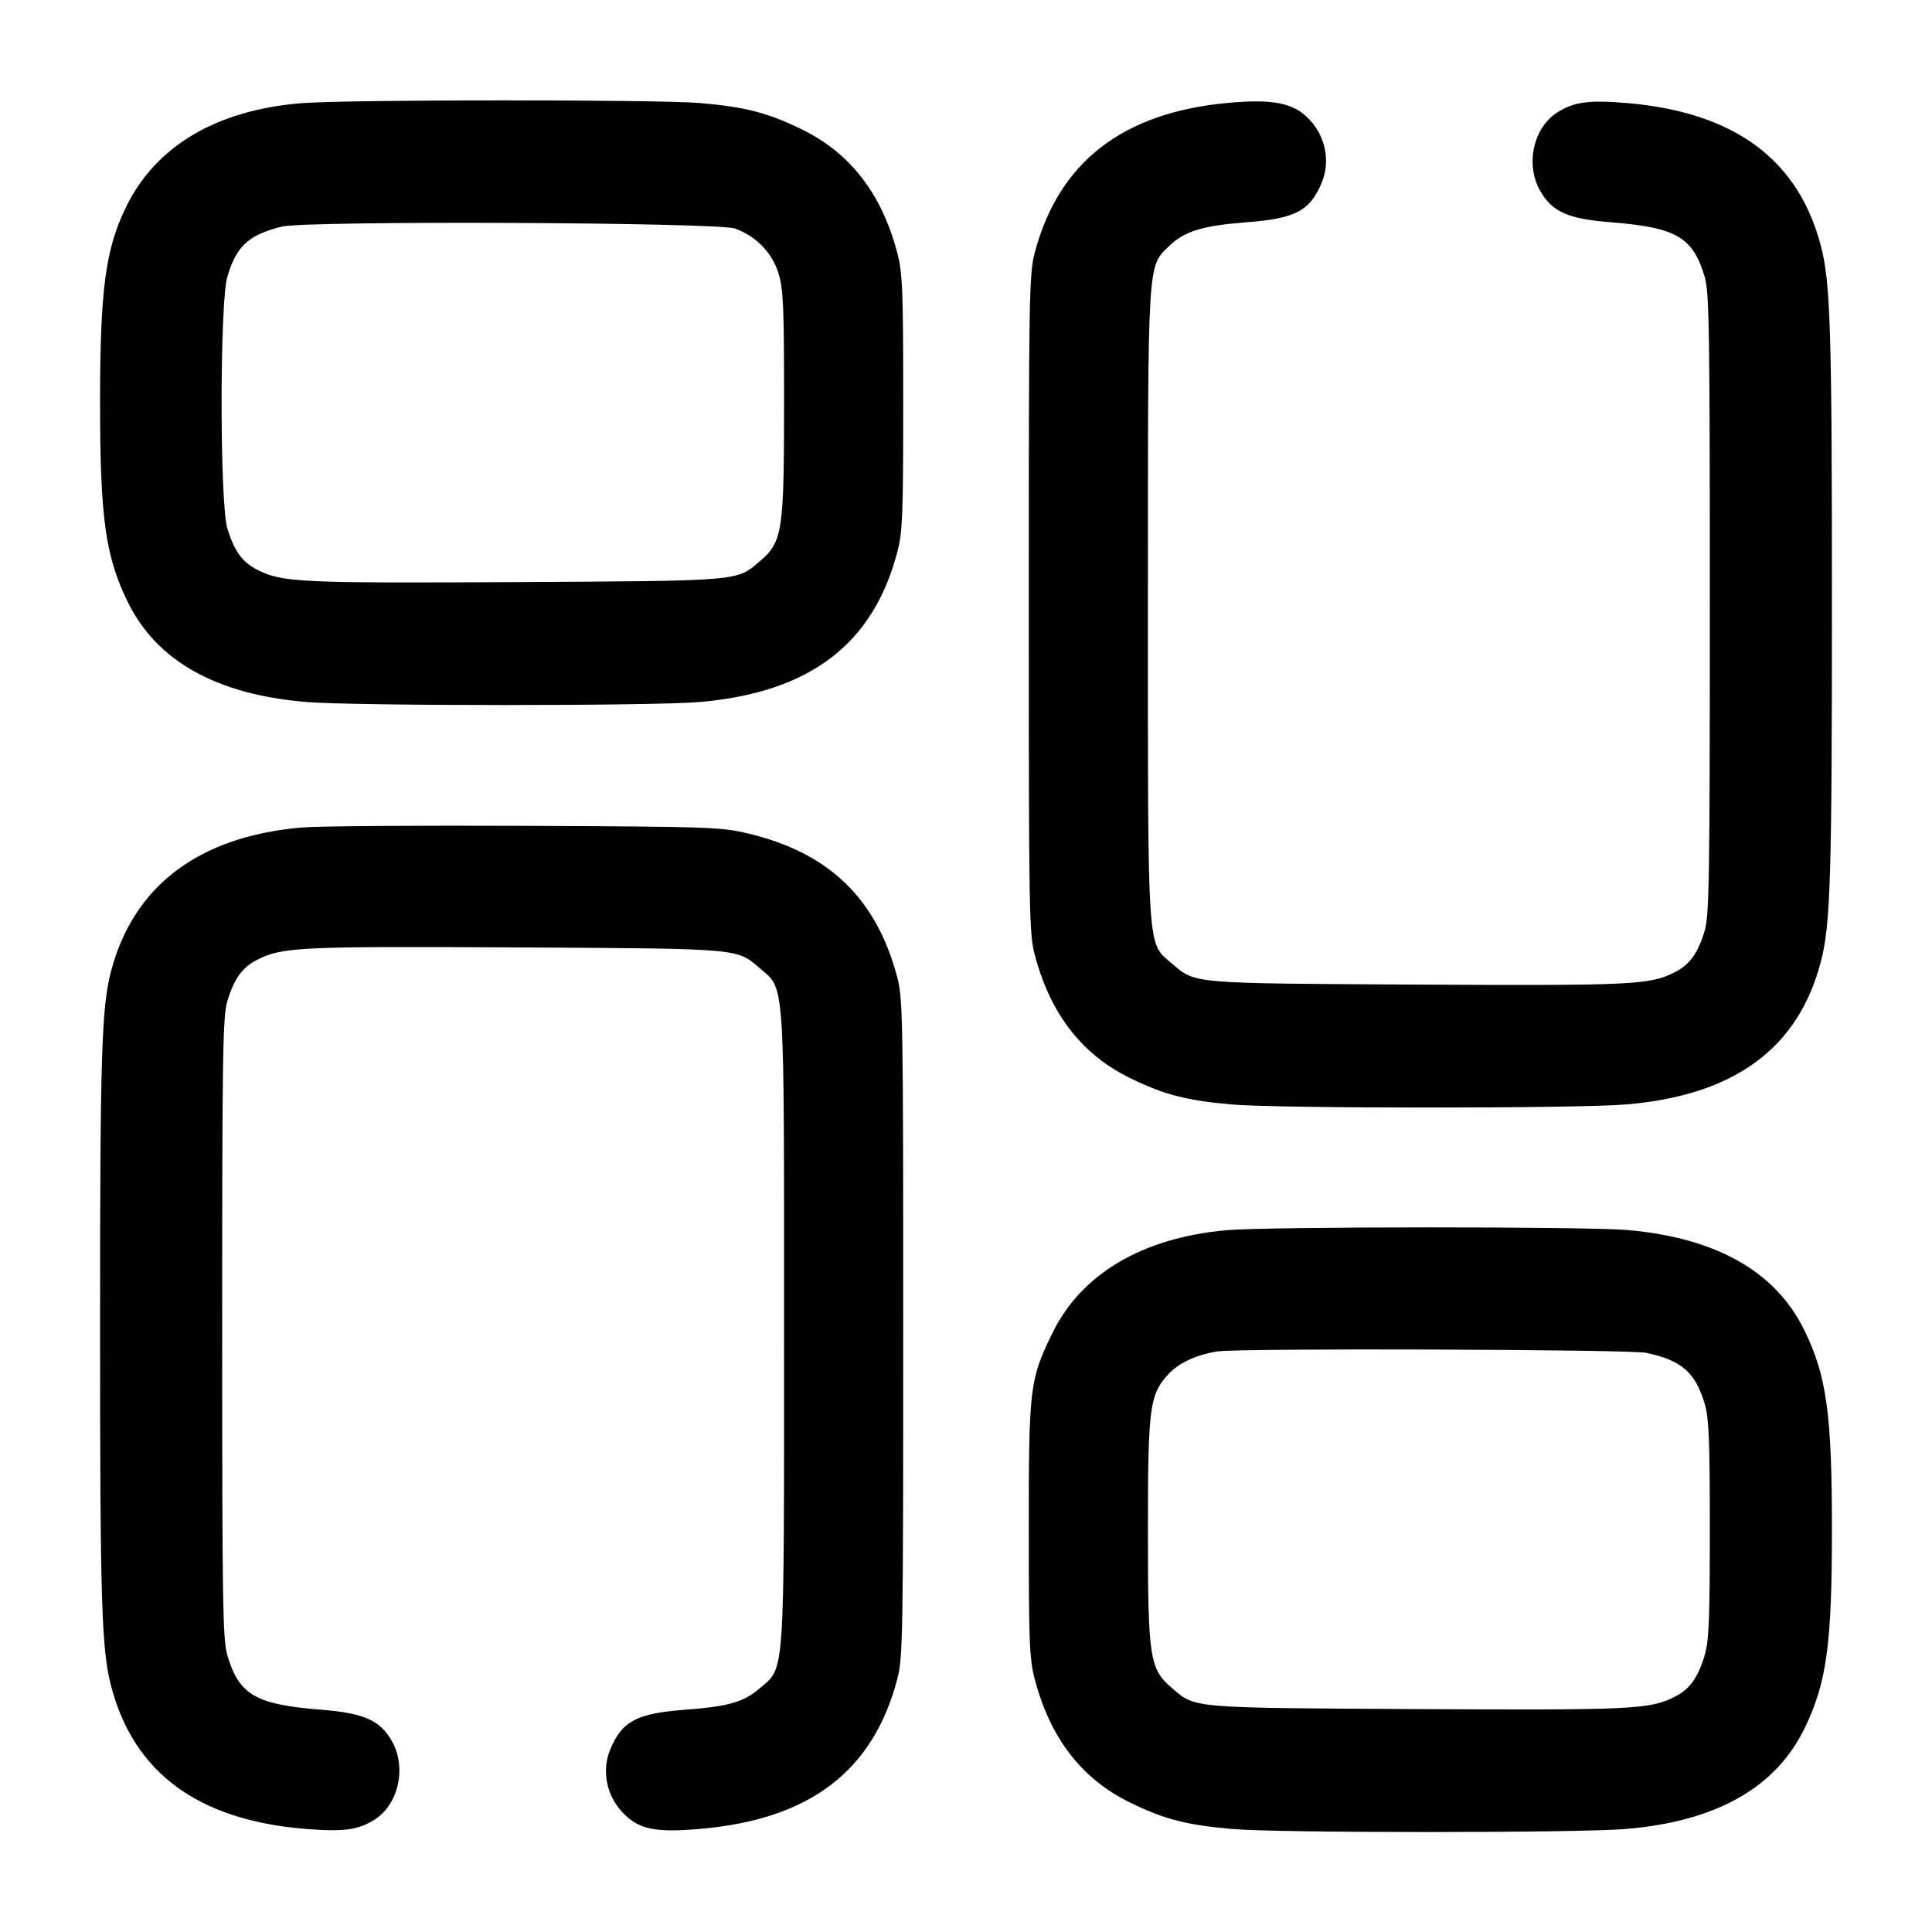 <svg width="24" height="24" viewBox="0 0 24 24" fill="none" xmlns="http://www.w3.org/2000/svg"><path d="M3.740 1.282 C 2.679 1.370,1.928 1.819,1.560 2.583 C 1.309 3.103,1.243 3.610,1.243 5.000 C 1.243 6.431,1.309 6.909,1.585 7.474 C 1.944 8.210,2.684 8.626,3.800 8.720 C 4.401 8.771,8.133 8.771,8.700 8.720 C 10.062 8.599,10.845 8.004,11.146 6.860 C 11.212 6.610,11.220 6.408,11.220 5.000 C 11.220 3.592,11.212 3.390,11.146 3.140 C 10.953 2.406,10.561 1.900,9.960 1.607 C 9.539 1.401,9.264 1.330,8.700 1.280 C 8.195 1.235,4.280 1.236,3.740 1.282 M15.236 1.280 C 13.939 1.403,13.149 2.019,12.854 3.140 C 12.784 3.403,12.780 3.661,12.780 7.500 C 12.780 11.339,12.784 11.597,12.854 11.860 C 13.047 12.594,13.439 13.100,14.040 13.393 C 14.461 13.599,14.736 13.670,15.300 13.720 C 15.867 13.771,19.599 13.771,20.200 13.720 C 21.546 13.607,22.341 13.023,22.621 11.940 C 22.739 11.484,22.757 10.886,22.757 7.500 C 22.757 4.114,22.739 3.516,22.621 3.060 C 22.342 1.984,21.550 1.396,20.220 1.281 C 19.744 1.240,19.561 1.263,19.351 1.393 C 19.046 1.582,18.944 2.049,19.136 2.377 C 19.287 2.634,19.479 2.719,20.010 2.761 C 20.823 2.825,21.029 2.945,21.176 3.437 C 21.233 3.630,21.240 4.080,21.240 7.500 C 21.240 10.920,21.233 11.370,21.176 11.563 C 21.093 11.840,20.991 11.983,20.806 12.077 C 20.495 12.235,20.286 12.245,17.600 12.231 C 14.771 12.215,14.854 12.222,14.559 11.970 C 14.247 11.703,14.260 11.895,14.260 7.500 C 14.260 3.173,14.251 3.320,14.529 3.051 C 14.712 2.873,14.946 2.802,15.486 2.761 C 16.092 2.715,16.272 2.620,16.418 2.271 C 16.528 2.008,16.469 1.702,16.268 1.487 C 16.072 1.277,15.815 1.225,15.236 1.280 M9.131 2.839 C 9.393 2.935,9.591 3.138,9.670 3.393 C 9.731 3.591,9.740 3.796,9.740 5.000 C 9.740 6.603,9.721 6.731,9.441 6.970 C 9.146 7.222,9.229 7.215,6.400 7.231 C 3.714 7.245,3.505 7.235,3.194 7.077 C 3.009 6.983,2.907 6.840,2.824 6.563 C 2.729 6.242,2.729 3.758,2.824 3.437 C 2.938 3.056,3.085 2.920,3.500 2.815 C 3.802 2.739,8.918 2.761,9.131 2.839 M3.740 10.280 C 2.468 10.393,1.661 11.002,1.380 12.063 C 1.261 12.511,1.243 13.107,1.243 16.500 C 1.243 19.886,1.261 20.484,1.379 20.940 C 1.658 22.018,2.457 22.609,3.783 22.718 C 4.263 22.758,4.442 22.735,4.649 22.607 C 4.949 22.421,5.054 21.958,4.870 21.632 C 4.724 21.371,4.523 21.281,3.992 21.239 C 3.177 21.175,2.971 21.056,2.824 20.563 C 2.767 20.370,2.760 19.920,2.760 16.500 C 2.760 13.080,2.767 12.630,2.824 12.437 C 2.907 12.160,3.009 12.017,3.194 11.923 C 3.505 11.765,3.714 11.755,6.400 11.769 C 9.229 11.785,9.146 11.778,9.441 12.030 C 9.753 12.297,9.740 12.105,9.740 16.500 C 9.740 20.896,9.753 20.703,9.440 20.971 C 9.235 21.146,9.054 21.198,8.499 21.240 C 7.910 21.285,7.727 21.382,7.582 21.729 C 7.472 21.992,7.531 22.298,7.732 22.513 C 7.930 22.725,8.134 22.768,8.700 22.719 C 10.059 22.601,10.844 22.004,11.146 20.860 C 11.216 20.597,11.220 20.339,11.220 16.500 C 11.220 12.656,11.216 12.404,11.146 12.140 C 10.887 11.161,10.298 10.593,9.294 10.354 C 8.957 10.274,8.823 10.269,6.520 10.259 C 5.189 10.253,3.938 10.262,3.740 10.280 M15.236 15.282 C 14.192 15.375,13.431 15.825,13.073 16.561 C 12.790 17.142,12.780 17.229,12.780 19.000 C 12.780 20.408,12.788 20.610,12.854 20.860 C 13.047 21.594,13.439 22.100,14.040 22.393 C 14.461 22.599,14.736 22.670,15.300 22.720 C 15.867 22.771,19.599 22.771,20.200 22.720 C 21.316 22.626,22.056 22.210,22.415 21.474 C 22.691 20.909,22.757 20.431,22.757 19.000 C 22.757 17.569,22.691 17.091,22.415 16.526 C 22.059 15.796,21.323 15.378,20.220 15.280 C 19.712 15.235,15.748 15.236,15.236 15.282 M20.448 16.805 C 20.888 16.898,21.060 17.047,21.176 17.437 C 21.229 17.618,21.240 17.879,21.240 19.000 C 21.240 20.121,21.229 20.382,21.176 20.563 C 21.093 20.840,20.991 20.983,20.806 21.077 C 20.495 21.235,20.286 21.245,17.600 21.231 C 14.771 21.215,14.854 21.222,14.559 20.970 C 14.280 20.731,14.260 20.601,14.260 19.020 C 14.260 17.483,14.280 17.329,14.508 17.077 C 14.637 16.934,14.851 16.833,15.120 16.788 C 15.368 16.746,20.245 16.762,20.448 16.805 " stroke="none" fill-rule="evenodd" fill="black"></path></svg>